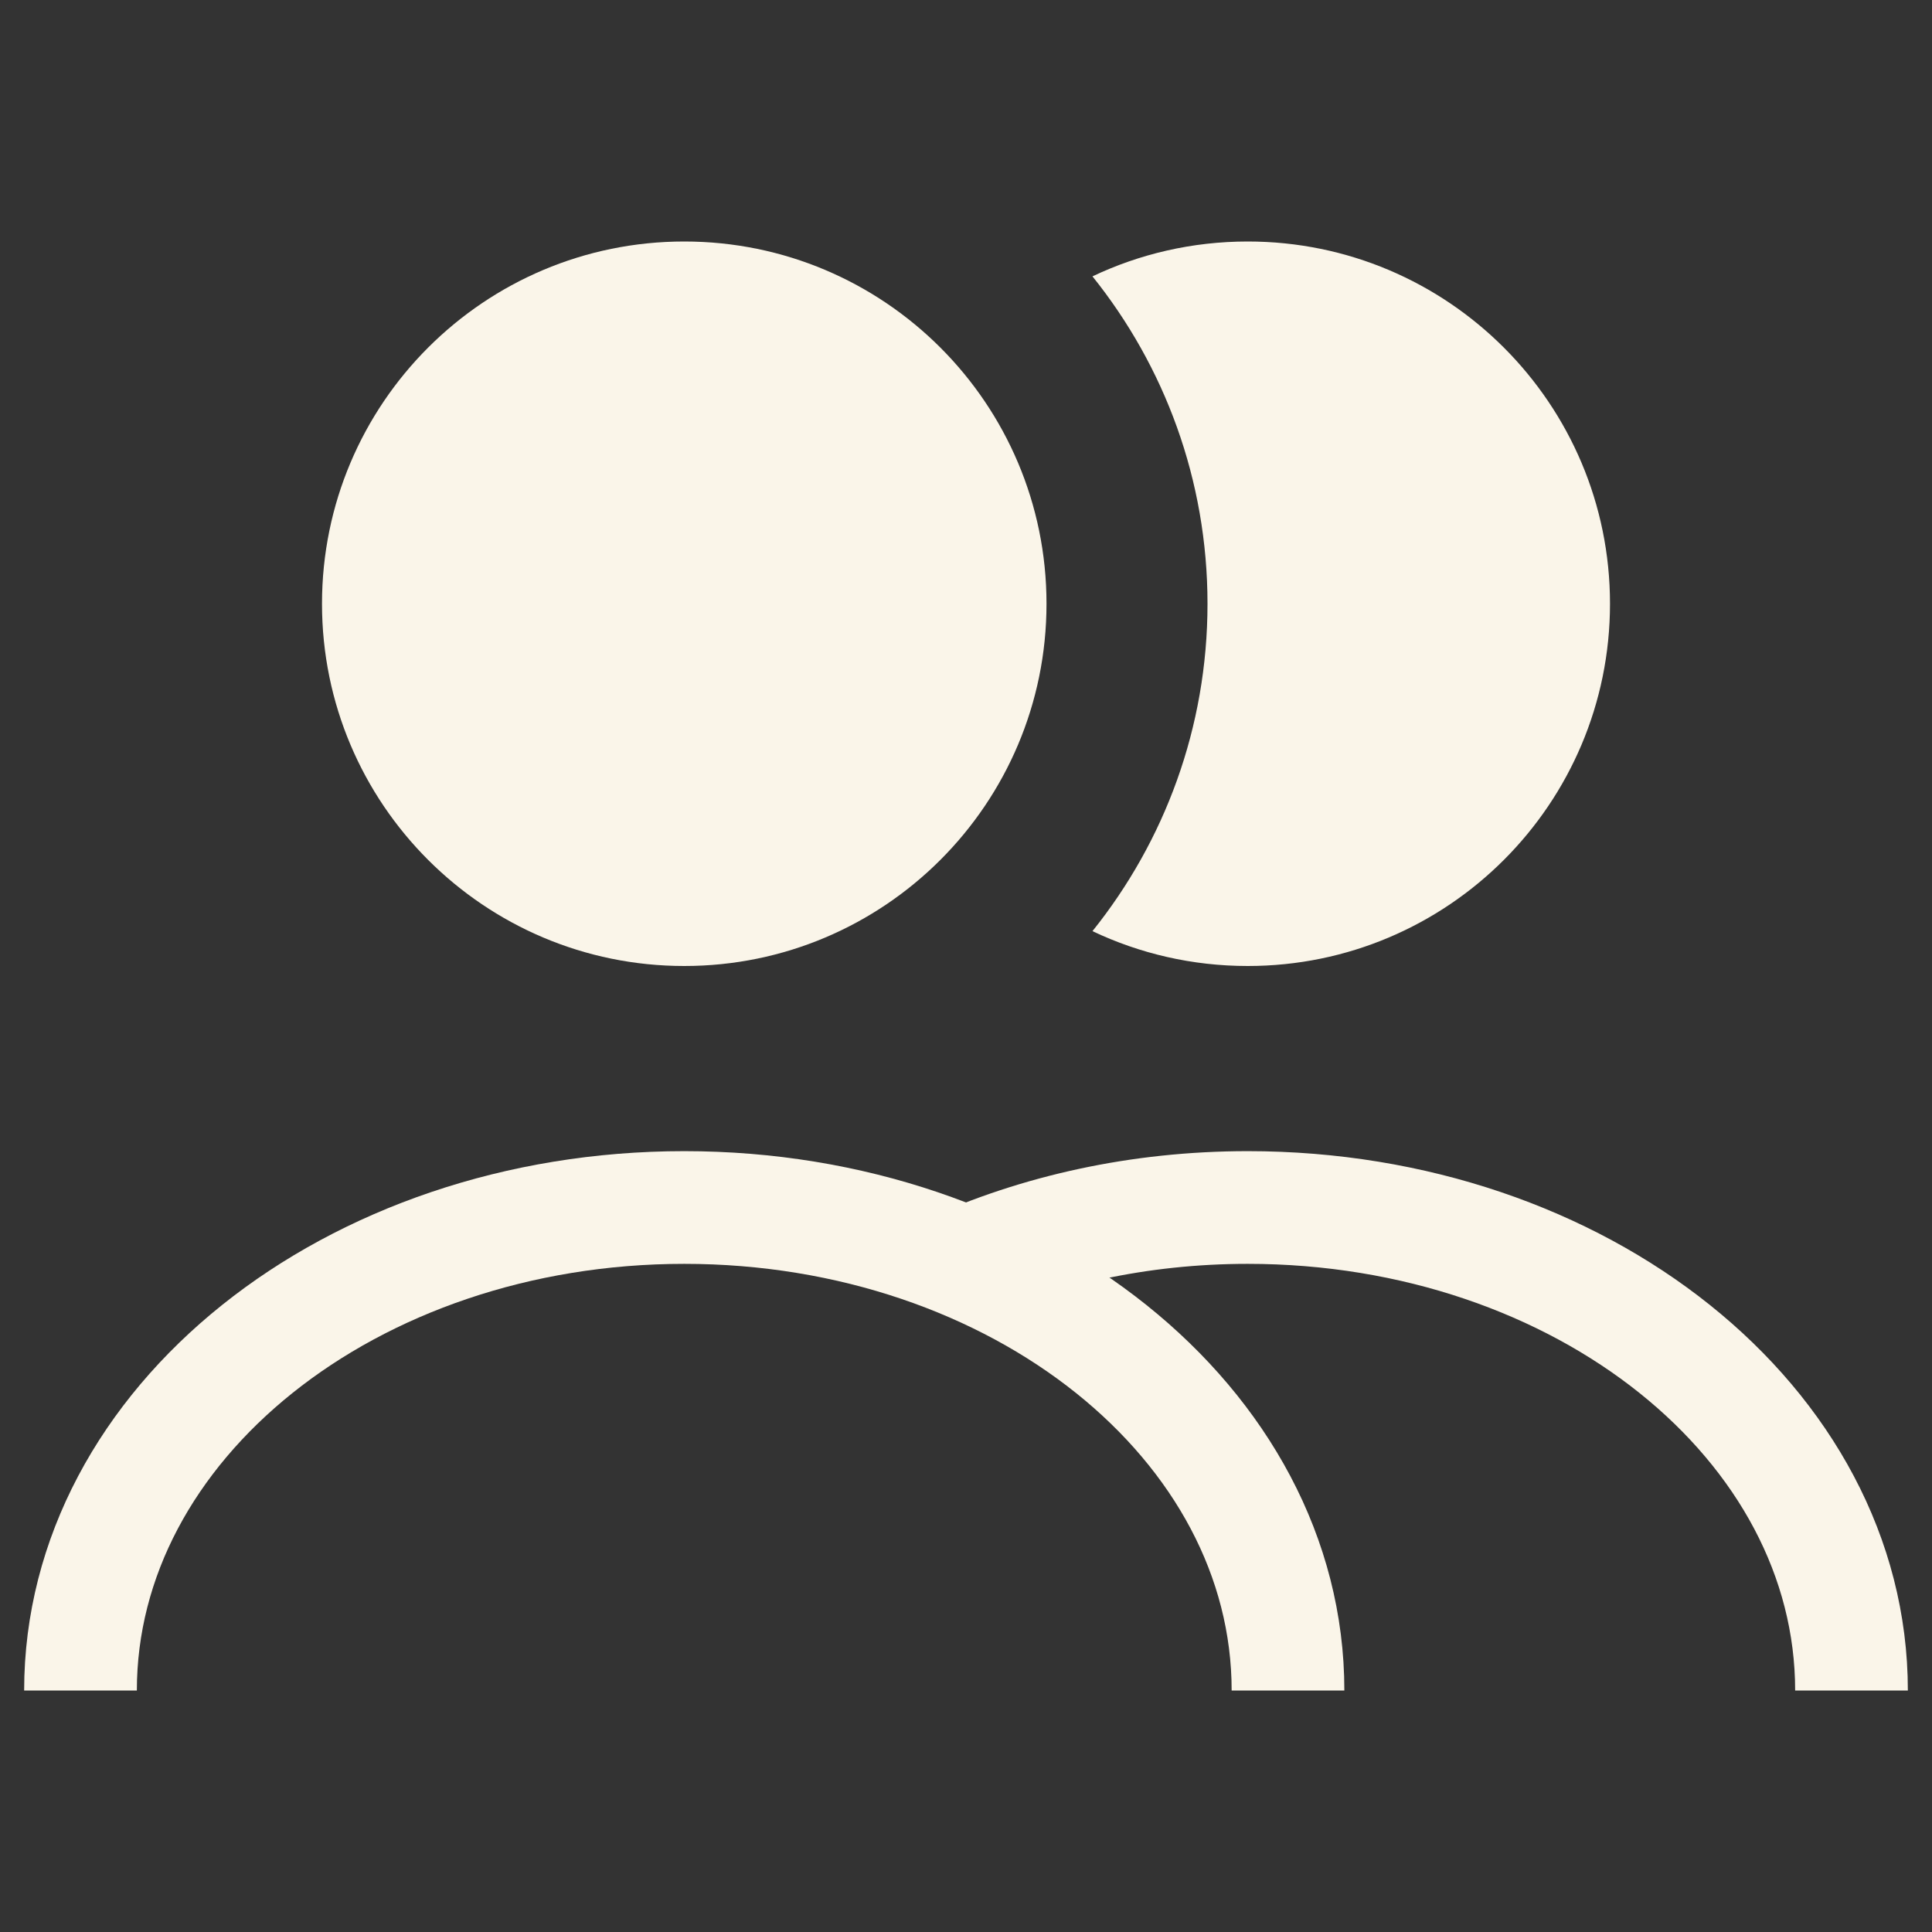 <svg width="24" height="24" viewBox="0 0 24 24" fill="none" xmlns="http://www.w3.org/2000/svg">
<rect x="0" y="0" width="24" height="24" fill="#333333" stroke="none"/>
<path d="M16 21C16 17.686 12.642 15 8.5 15C4.358 15 1 17.686 1 21" stroke="#FAF5E9" stroke-width="1.4"/>
<path d="M23 21C23 17.686 19.642 15 15.5 15C14.15 15 12.884 15.285 11.79 15.784" stroke="#FAF5E9" stroke-width="1.4"/>
<path d="M13 7.5C13 9.985 10.985 12 8.5 12C6.015 12 4 9.985 4 7.5C4 5.015 6.015 3 8.5 3C10.985 3 13 5.015 13 7.5Z" fill="#FAF5E9"/>
<path fill-rule="evenodd" clip-rule="evenodd" d="M13.571 11.567C14.465 10.453 15 9.039 15 7.5C15 5.961 14.465 4.547 13.571 3.433C14.156 3.155 14.81 3 15.5 3C17.985 3 20 5.015 20 7.5C20 9.985 17.985 12 15.5 12C14.81 12 14.156 11.845 13.571 11.567Z" fill="#FAF5E9"/>
</svg>
